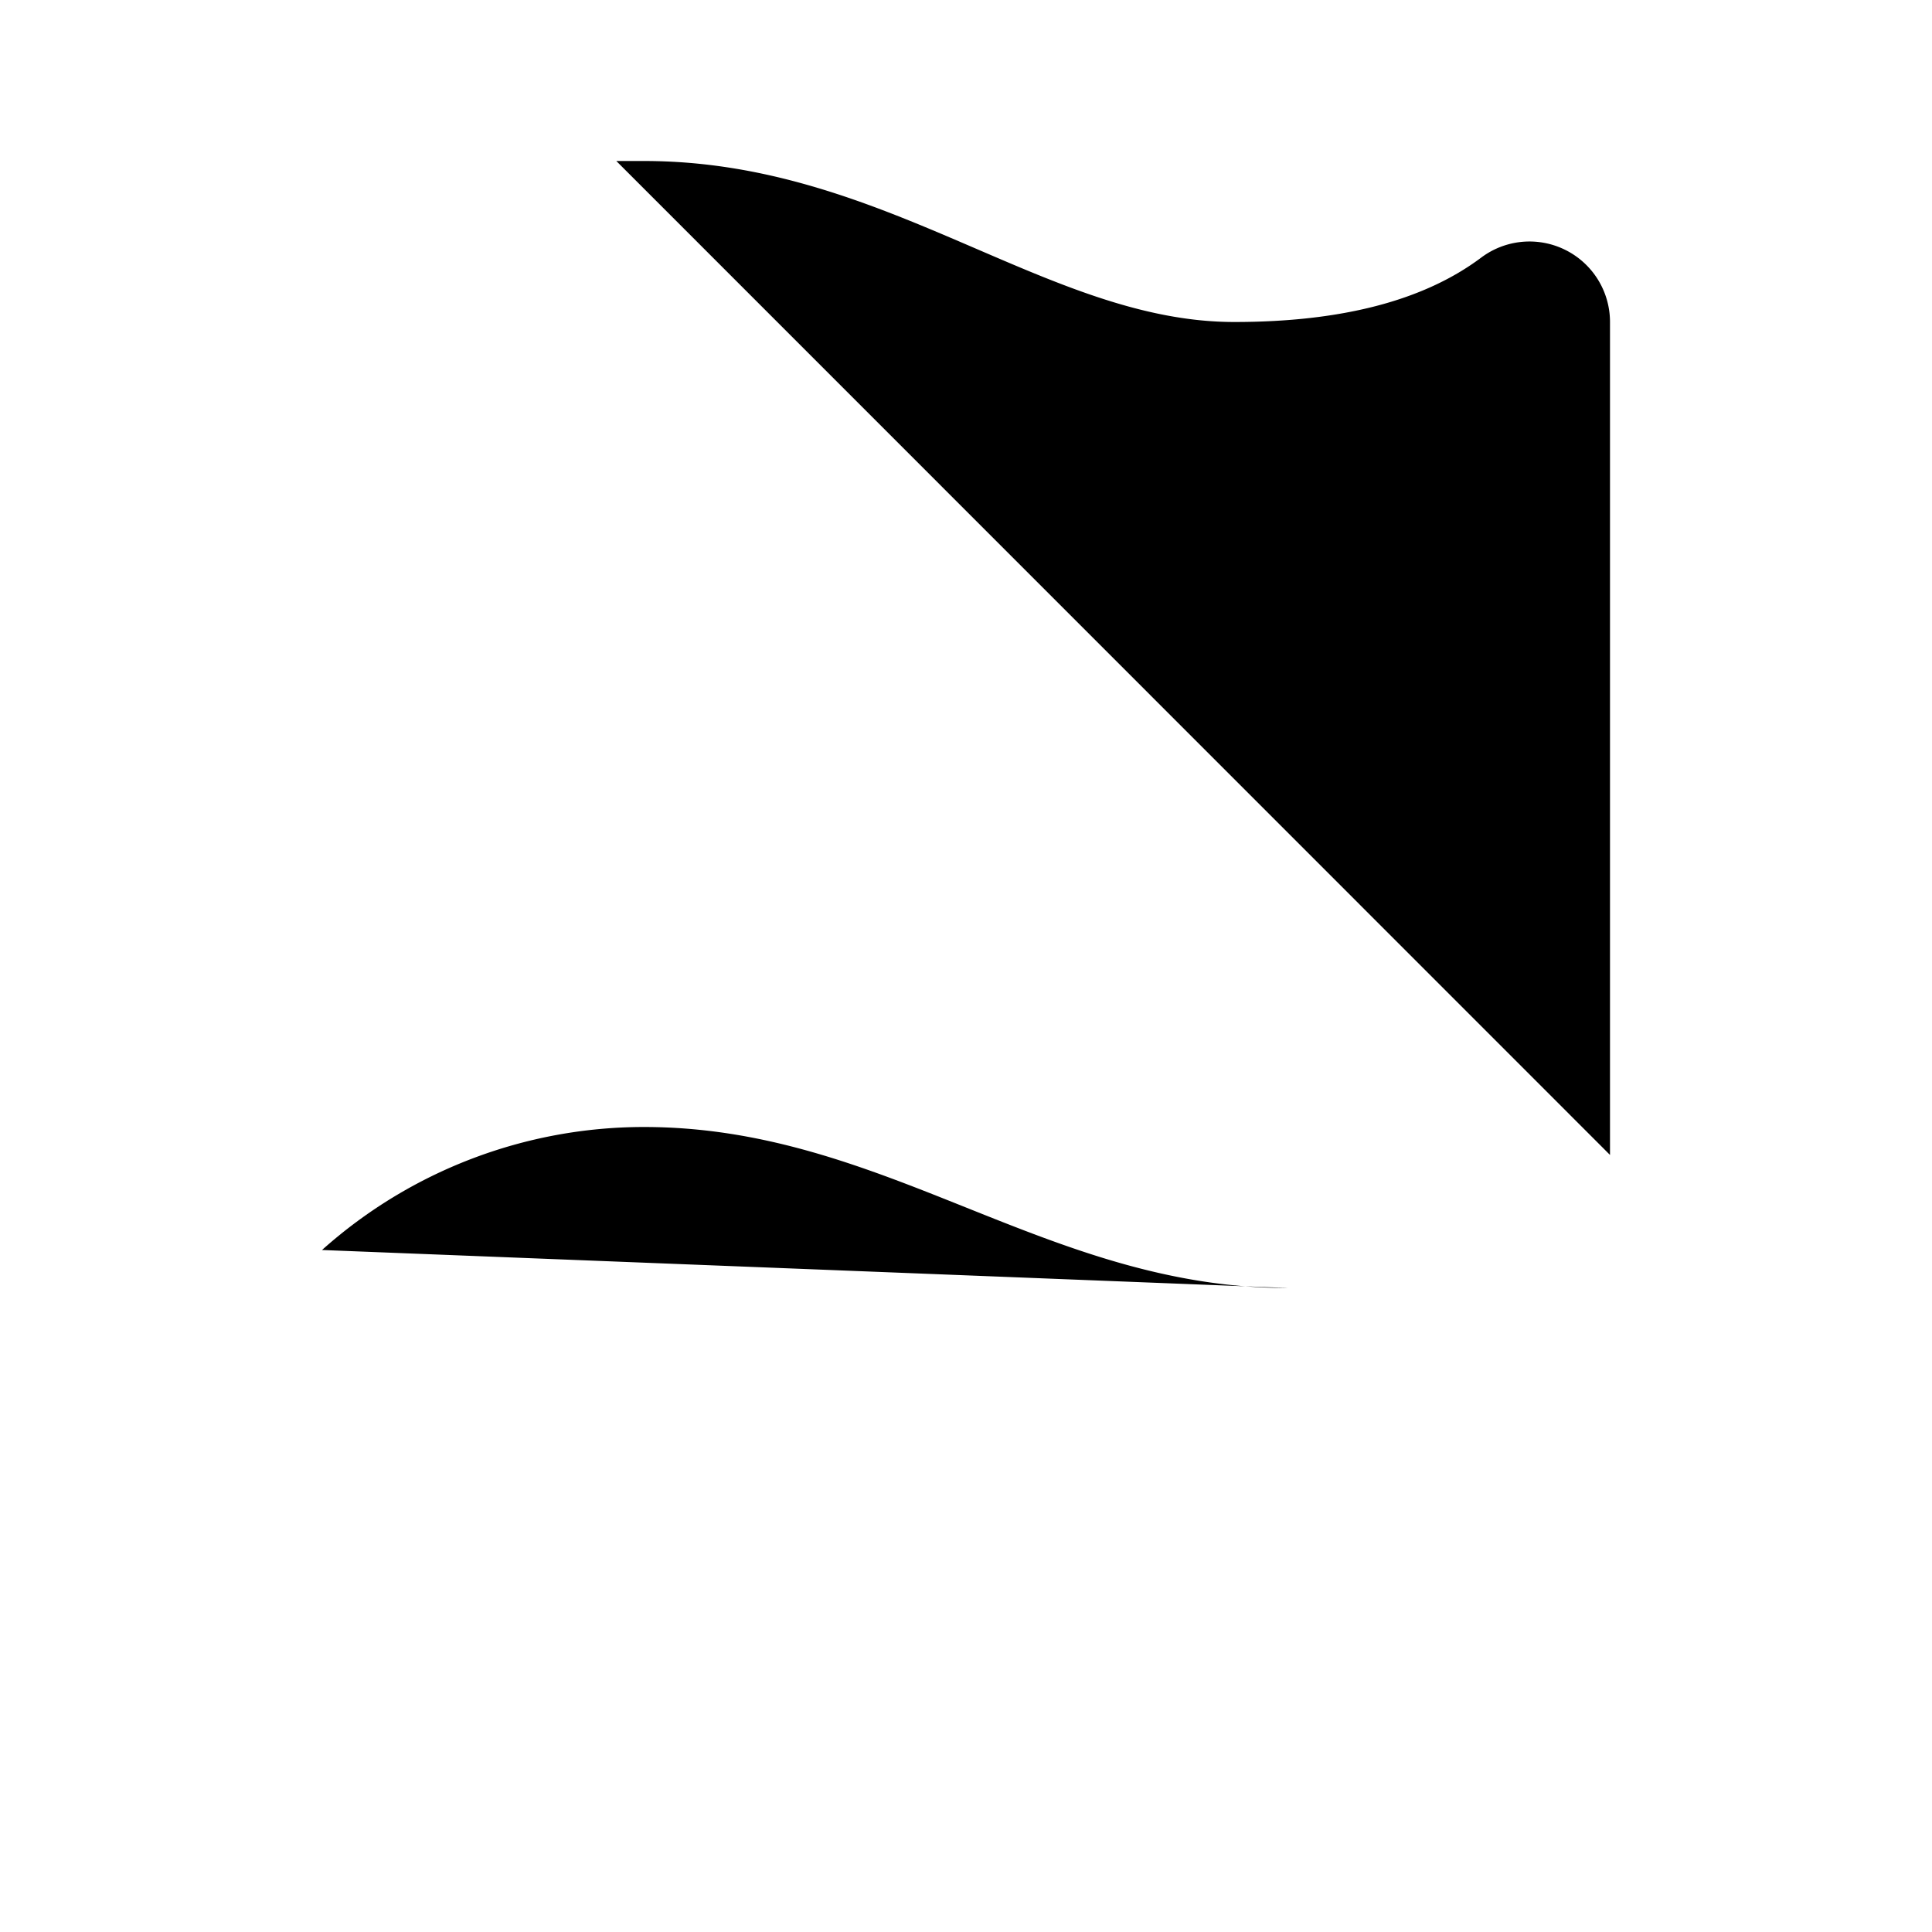 <svg
    xmlns="http://www.w3.org/2000/svg"
    width="24"
    height="24"
    viewBox="0 0 24 24"
    fill="currentColor"
    stroke="currentColor"
    stroke-width="calc((100vw - 100vh) / 10)"
    stroke-linecap="round"
    stroke-linejoin="round"
>
    <path vector-effect="non-scaling-stroke" d="M16 16c-3 0-5-2-8-2a6 6 0 0 0-4 1.528" />
    <path vector-effect="non-scaling-stroke" d="m2 2 20 20" />
    <path vector-effect="non-scaling-stroke" d="M4 22V4" />
    <path vector-effect="non-scaling-stroke" d="M7.656 2H8c3 0 5 2 7.333 2q2 0 3.067-.8A1 1 0 0 1 20 4v10.347" />
</svg>
